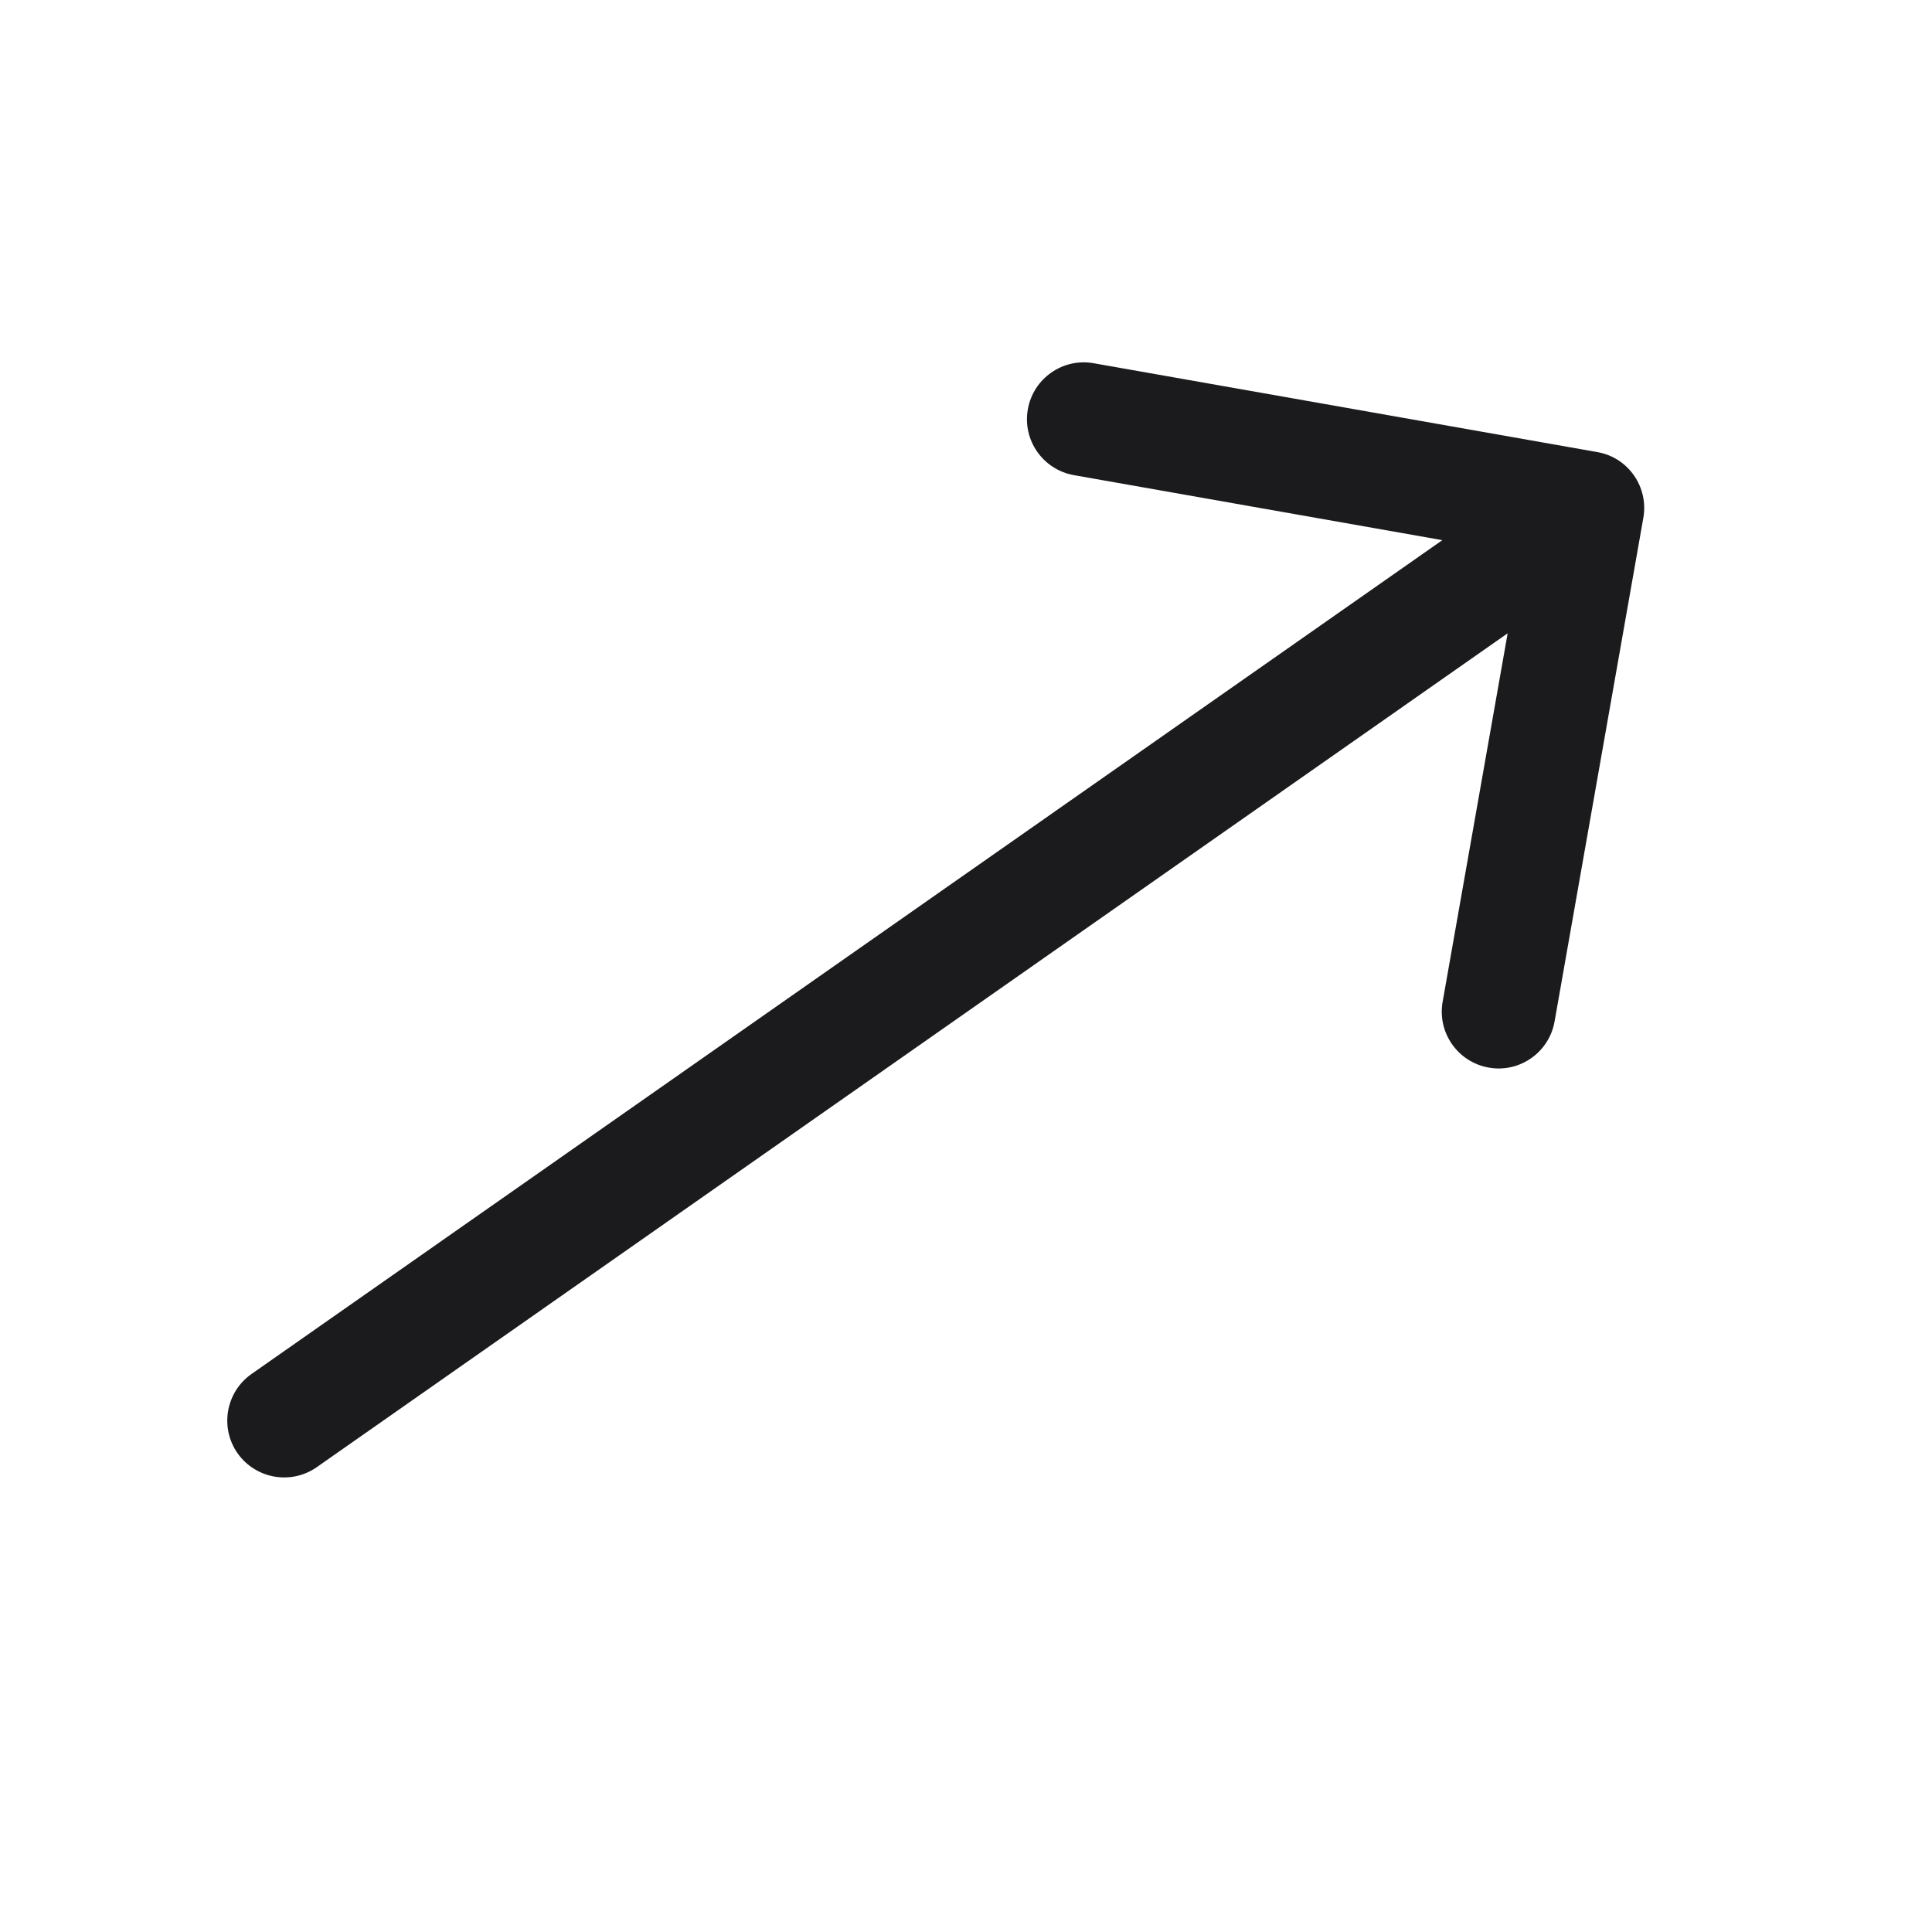<svg width="17" height="17" viewBox="0 0 17 17" fill="none" xmlns="http://www.w3.org/2000/svg">
<path d="M2.213 12.09C1.987 12.249 1.932 12.561 2.09 12.787C2.249 13.013 2.561 13.068 2.787 12.91L2.213 12.09ZM14.46 4.557C14.508 4.285 14.327 4.025 14.055 3.978L9.623 3.196C9.351 3.148 9.092 3.33 9.044 3.602C8.996 3.874 9.178 4.133 9.45 4.181L13.389 4.876L12.694 8.815C12.646 9.087 12.828 9.346 13.1 9.394C13.372 9.442 13.631 9.26 13.679 8.988L14.46 4.557ZM2.5 12.5L2.787 12.91L14.255 4.88L13.968 4.47L13.681 4.06L2.213 12.09L2.5 12.5Z" fill="#1B1B1D"/>
</svg>
